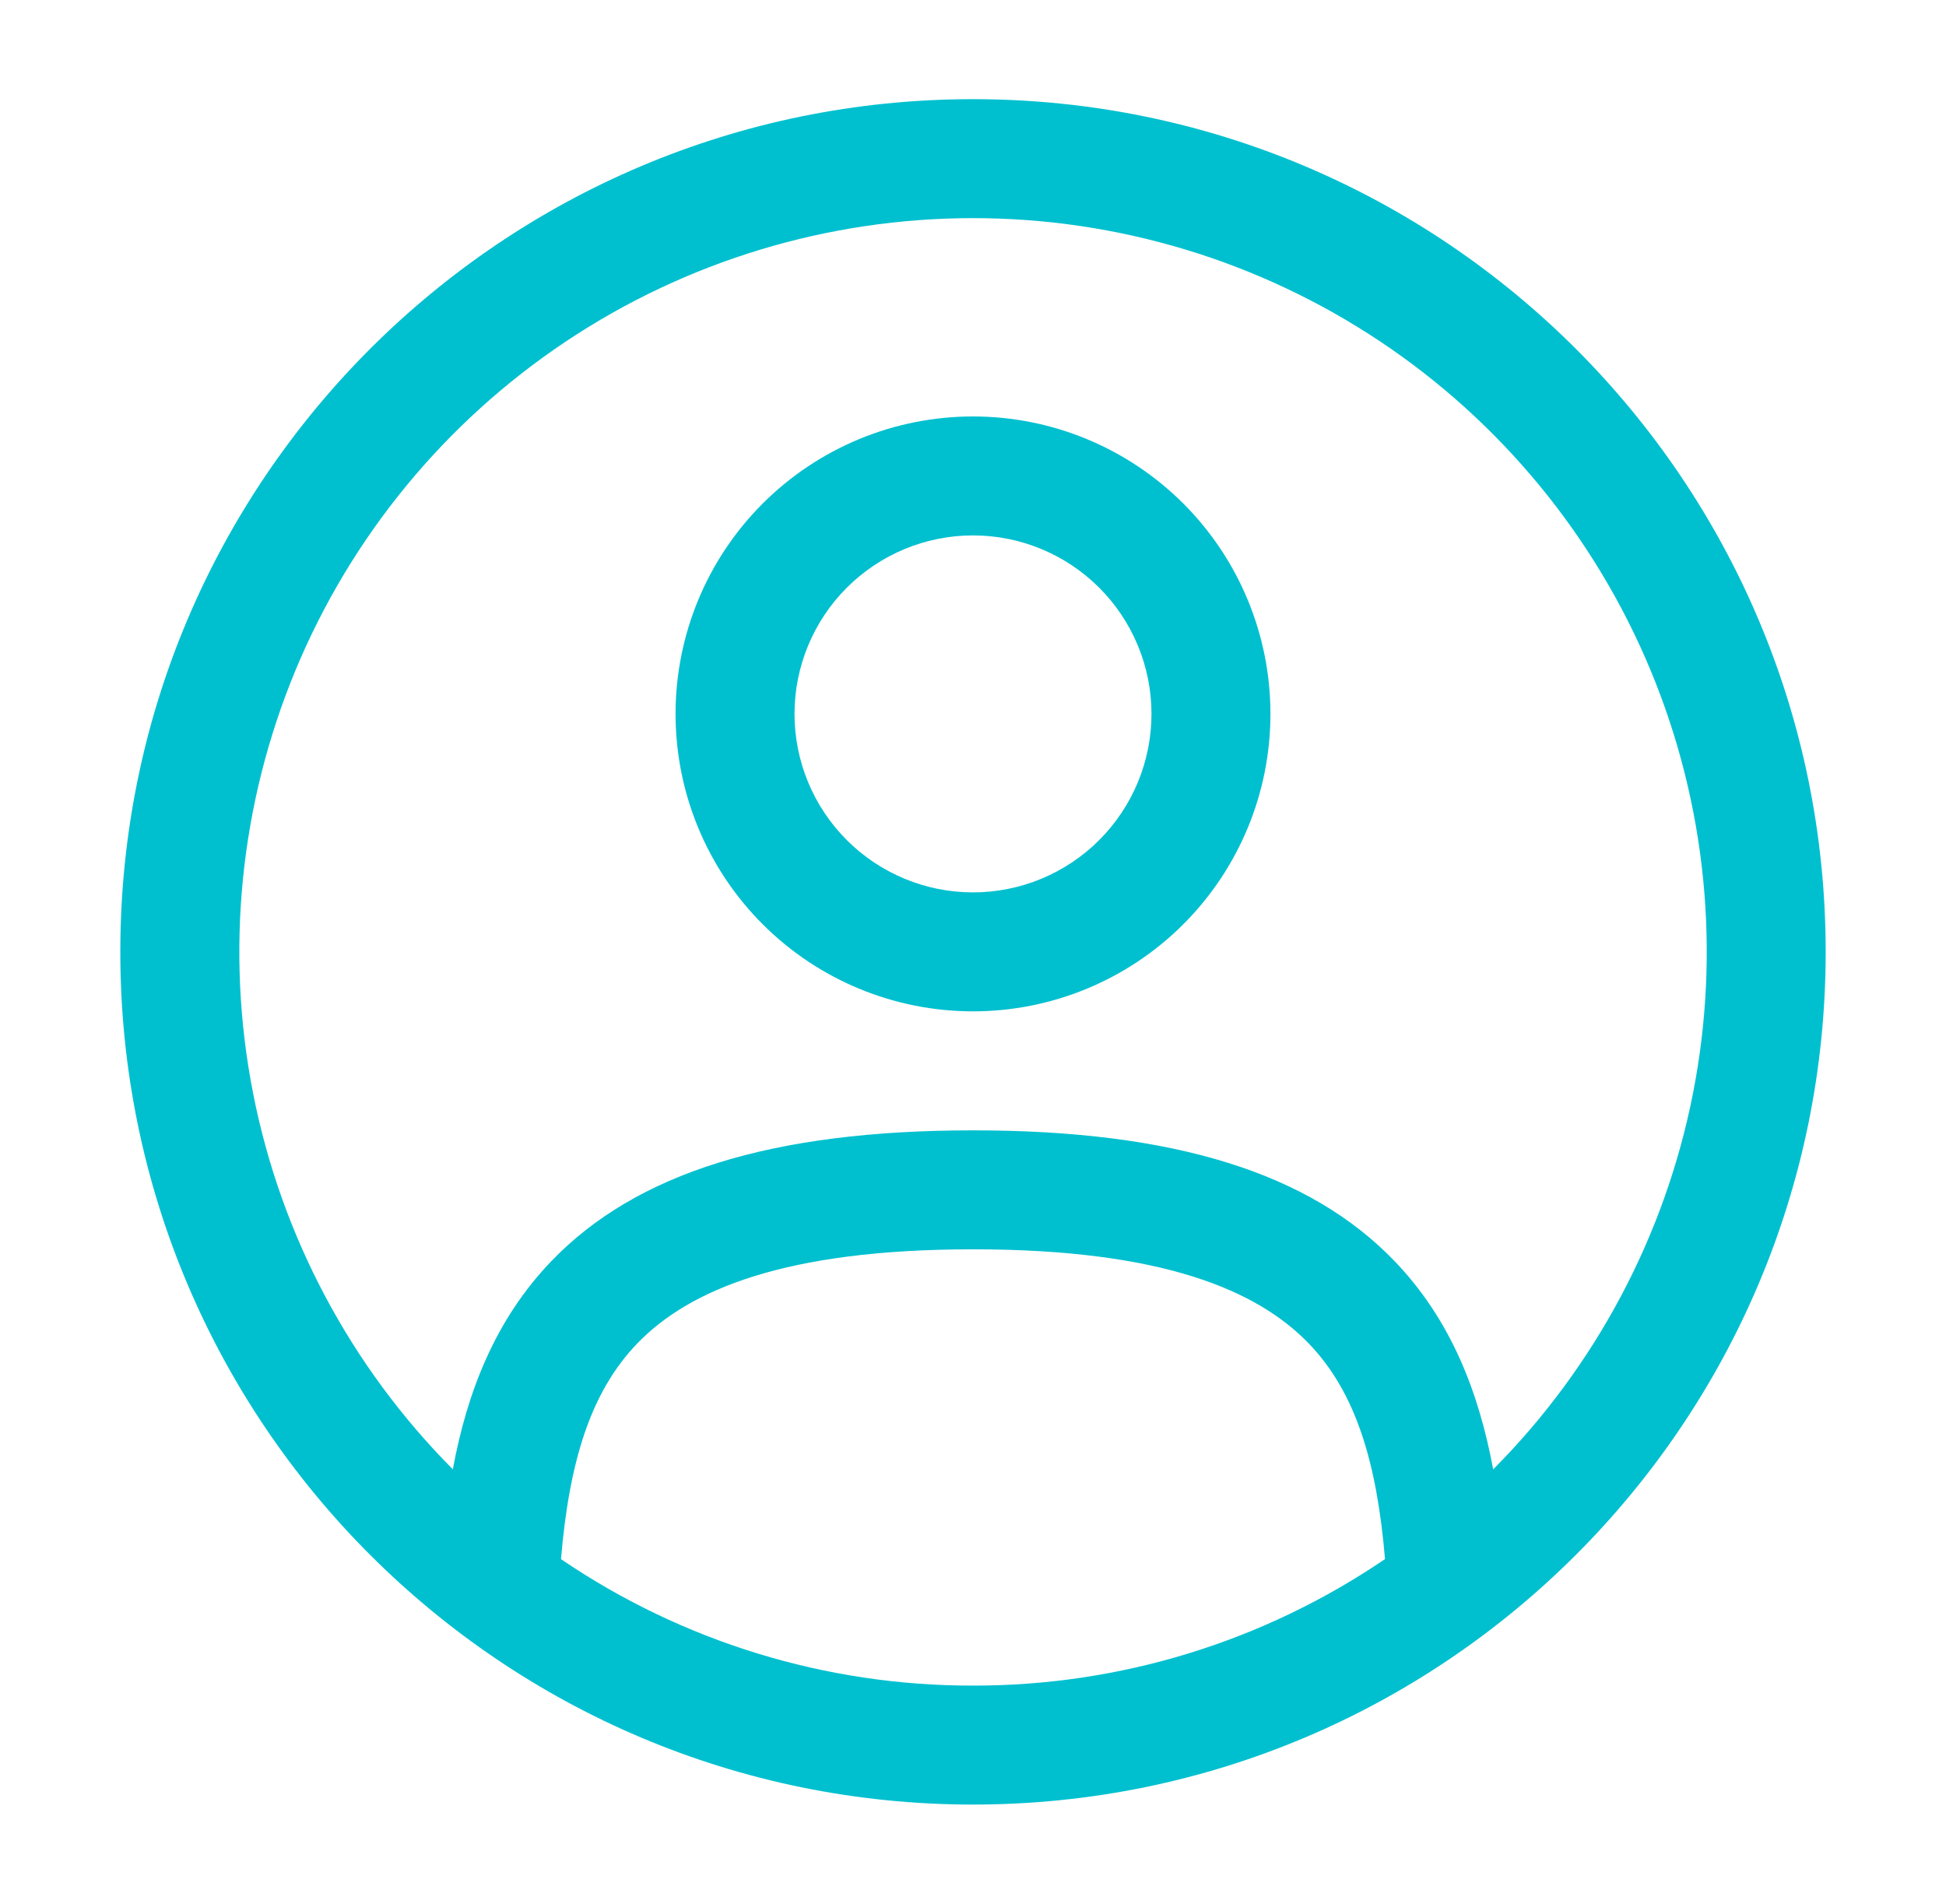 <svg width="46" height="45" viewBox="0 0 46 45" fill="none" xmlns="http://www.w3.org/2000/svg">
<path fill-rule="evenodd" clip-rule="evenodd" d="M15.969 16.875C15.969 15.01 16.709 13.222 18.028 11.903C19.347 10.585 21.135 9.844 23 9.844C24.865 9.844 26.653 10.585 27.972 11.903C29.291 13.222 30.031 15.01 30.031 16.875C30.031 18.74 29.291 20.528 27.972 21.847C26.653 23.166 24.865 23.906 23 23.906C21.135 23.906 19.347 23.166 18.028 21.847C16.709 20.528 15.969 18.74 15.969 16.875ZM23 12.656C21.881 12.656 20.808 13.101 20.017 13.892C19.226 14.683 18.781 15.756 18.781 16.875C18.781 17.994 19.226 19.067 20.017 19.858C20.808 20.649 21.881 21.094 23 21.094C24.119 21.094 25.192 20.649 25.983 19.858C26.774 19.067 27.219 17.994 27.219 16.875C27.219 15.756 26.774 14.683 25.983 13.892C25.192 13.101 24.119 12.656 23 12.656Z" fill="#00c0cf"/>
<path fill-rule="evenodd" clip-rule="evenodd" d="M2.844 22.5C2.844 11.368 11.868 2.344 23 2.344C34.132 2.344 43.156 11.368 43.156 22.5C43.156 33.632 34.132 42.656 23 42.656C11.868 42.656 2.844 33.632 2.844 22.5ZM23 5.156C19.574 5.156 16.224 6.171 13.374 8.073C10.524 9.975 8.301 12.678 6.986 15.841C5.671 19.005 5.322 22.488 5.984 25.849C6.645 29.211 8.288 32.301 10.704 34.731C11.041 32.906 11.707 31.187 13.04 29.803C15.037 27.733 18.226 26.719 23 26.719C27.774 26.719 30.963 27.733 32.958 29.803C34.293 31.187 34.957 32.906 35.296 34.733C37.713 32.303 39.356 29.213 40.018 25.851C40.68 22.489 40.331 19.006 39.016 15.842C37.7 12.678 35.477 9.974 32.627 8.073C29.776 6.171 26.427 5.156 23 5.156ZM32.739 36.853C32.547 34.581 32.054 32.916 30.935 31.755C29.716 30.493 27.461 29.531 23 29.531C18.539 29.531 16.284 30.493 15.065 31.755C13.946 32.917 13.453 34.581 13.261 36.855C16.133 38.808 19.527 39.85 23 39.844C26.473 39.849 29.867 38.807 32.739 36.853Z" fill="#00c0cf"/>
</svg>
